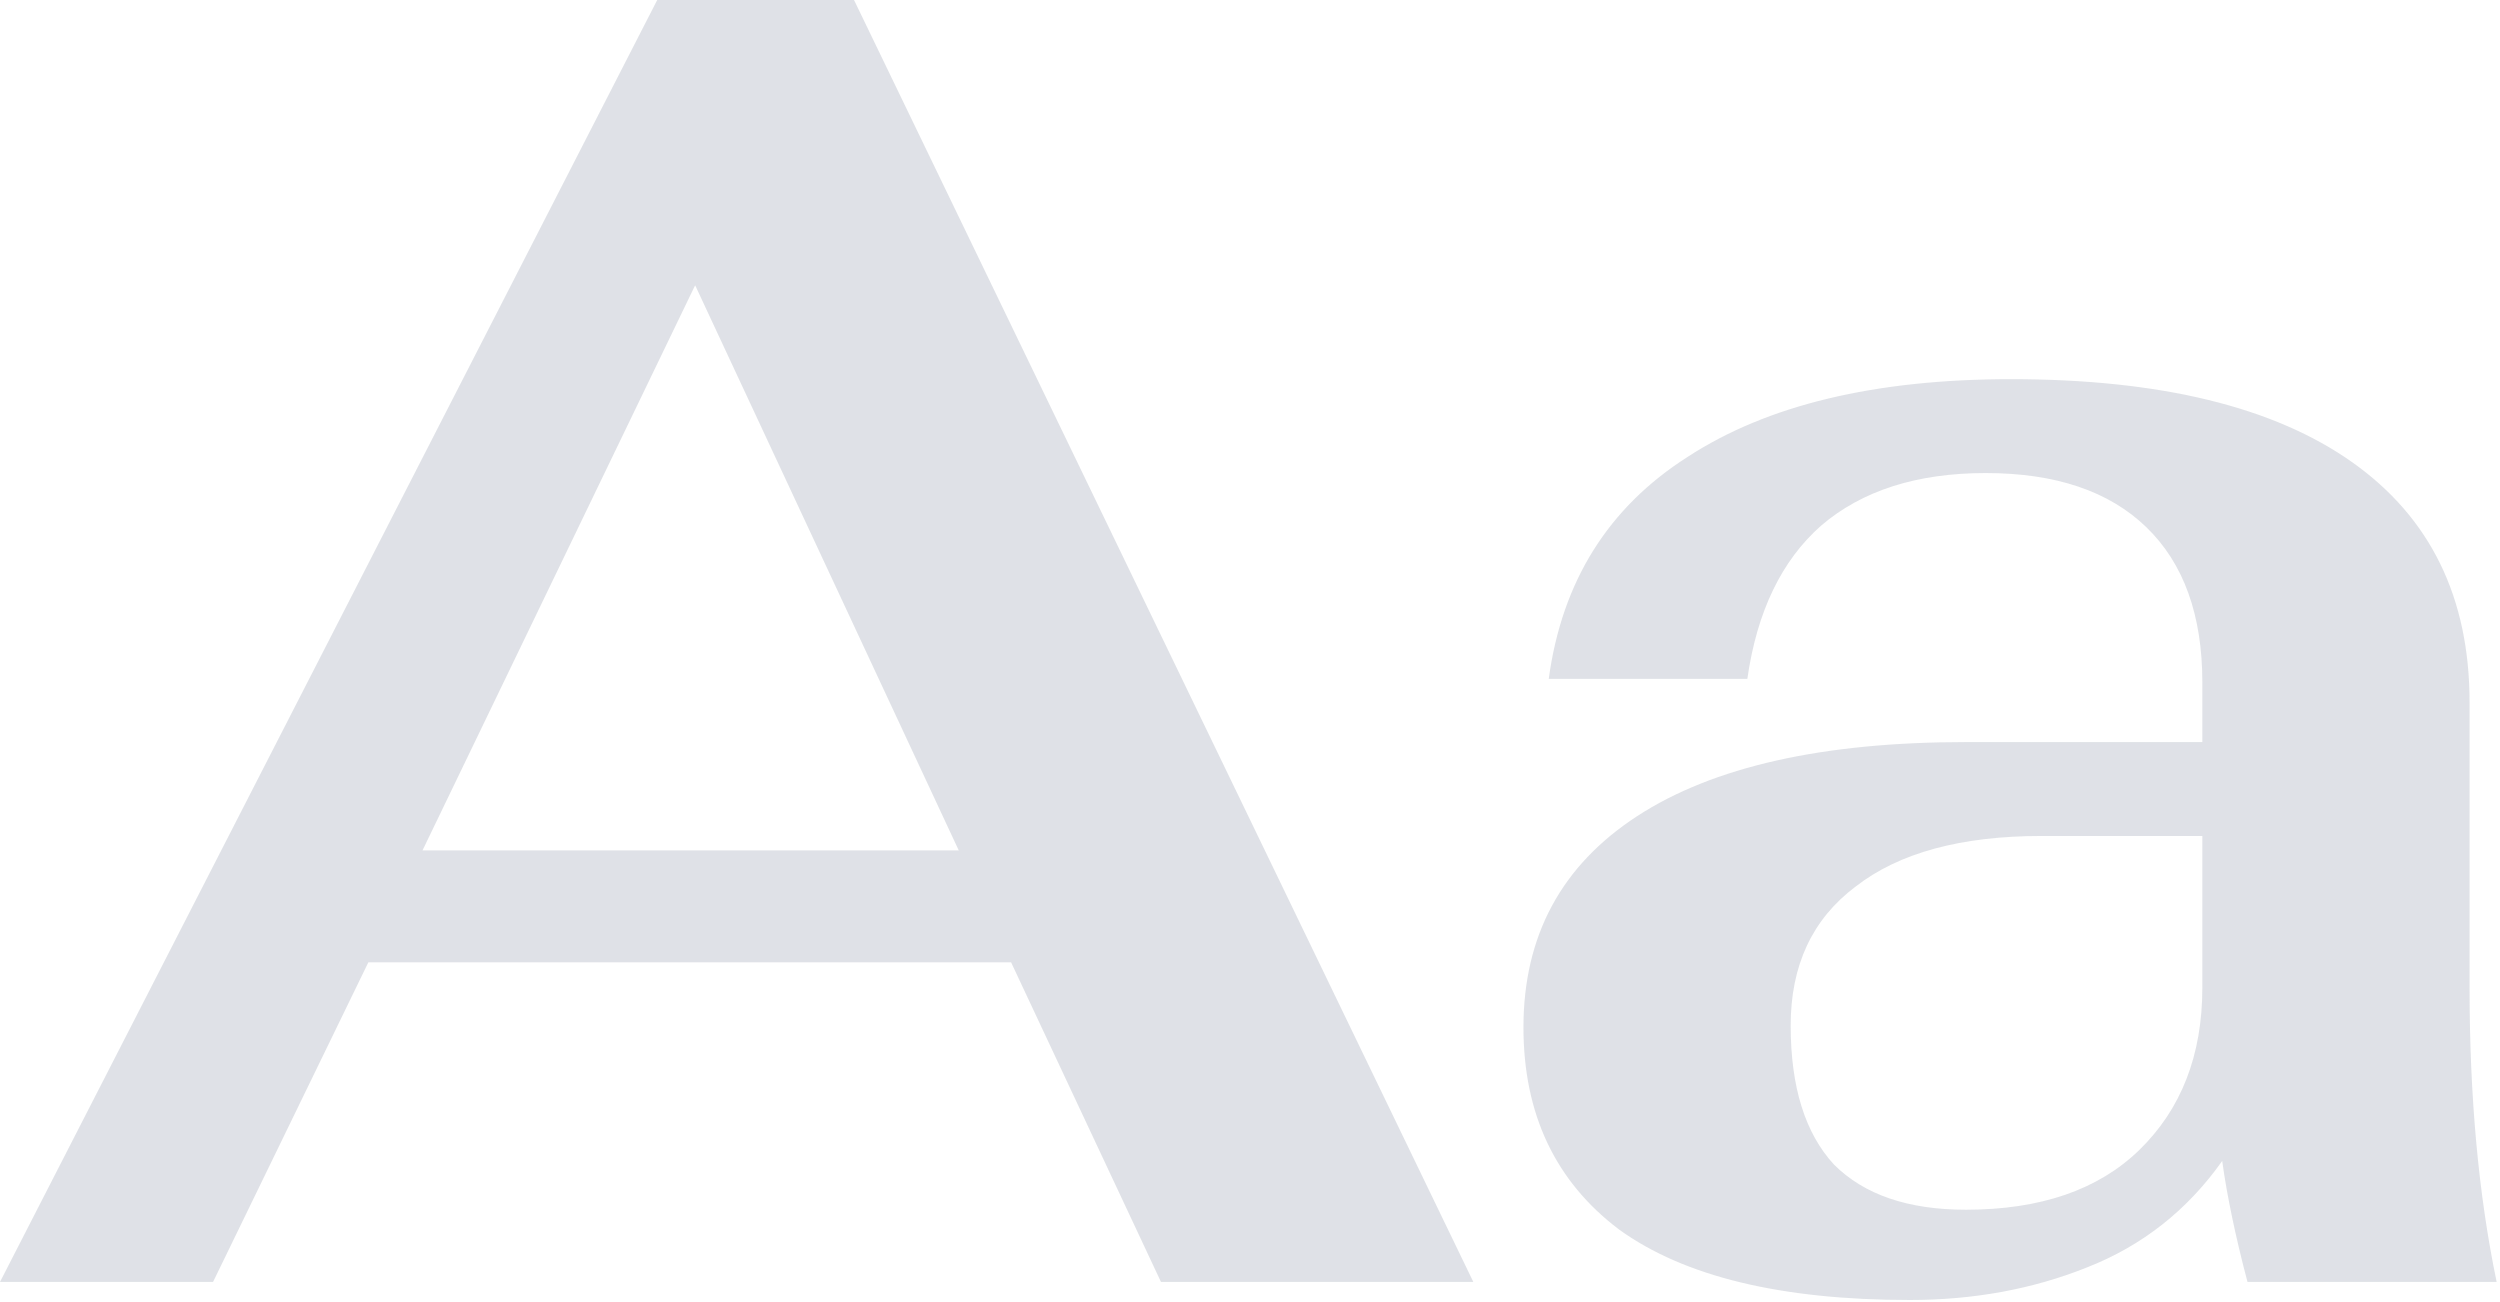 <svg width="144" height="75" viewBox="0 0 144 75" fill="none" xmlns="http://www.w3.org/2000/svg">
<g opacity="0.3">
<path d="M58.24 55.432H21.216L12.272 73.84H0L37.856 0H49.192L84.864 73.84H66.872L58.24 55.432ZM55.224 48.984L40.04 16.432L24.336 48.984H55.224Z" fill="#949CAD"/>
<path d="M110.007 74.88C102.588 74.88 97.007 73.528 93.263 70.824C89.588 68.051 87.751 64.168 87.751 59.176C87.751 53.907 89.935 49.851 94.303 47.008C98.671 44.165 104.98 42.744 113.231 42.744H126.855V39.312C126.855 35.429 125.78 32.448 123.631 30.368C121.481 28.288 118.396 27.248 114.375 27.248C110.423 27.248 107.268 28.253 104.911 30.264C102.623 32.275 101.201 35.221 100.647 39.104H89.207C89.969 33.488 92.639 29.224 97.215 26.312C101.791 23.331 107.996 21.84 115.831 21.84C124.428 21.84 130.98 23.435 135.487 26.624C139.993 29.813 142.247 34.424 142.247 40.456V56.888C142.247 63.197 142.767 68.848 143.807 73.84H129.455C128.761 71.205 128.276 68.883 127.999 66.872C125.988 69.715 123.388 71.76 120.199 73.008C117.079 74.256 113.681 74.88 110.007 74.88ZM113.231 69.68C117.529 69.68 120.857 68.536 123.215 66.248C125.641 63.891 126.855 60.771 126.855 56.888V48.152H117.599C112.953 48.152 109.383 49.123 106.887 51.064C104.391 52.936 103.143 55.605 103.143 59.072C103.143 62.608 103.975 65.277 105.639 67.08C107.372 68.813 109.903 69.68 113.231 69.68Z" fill="#949CAD"/>
</g>
</svg>
